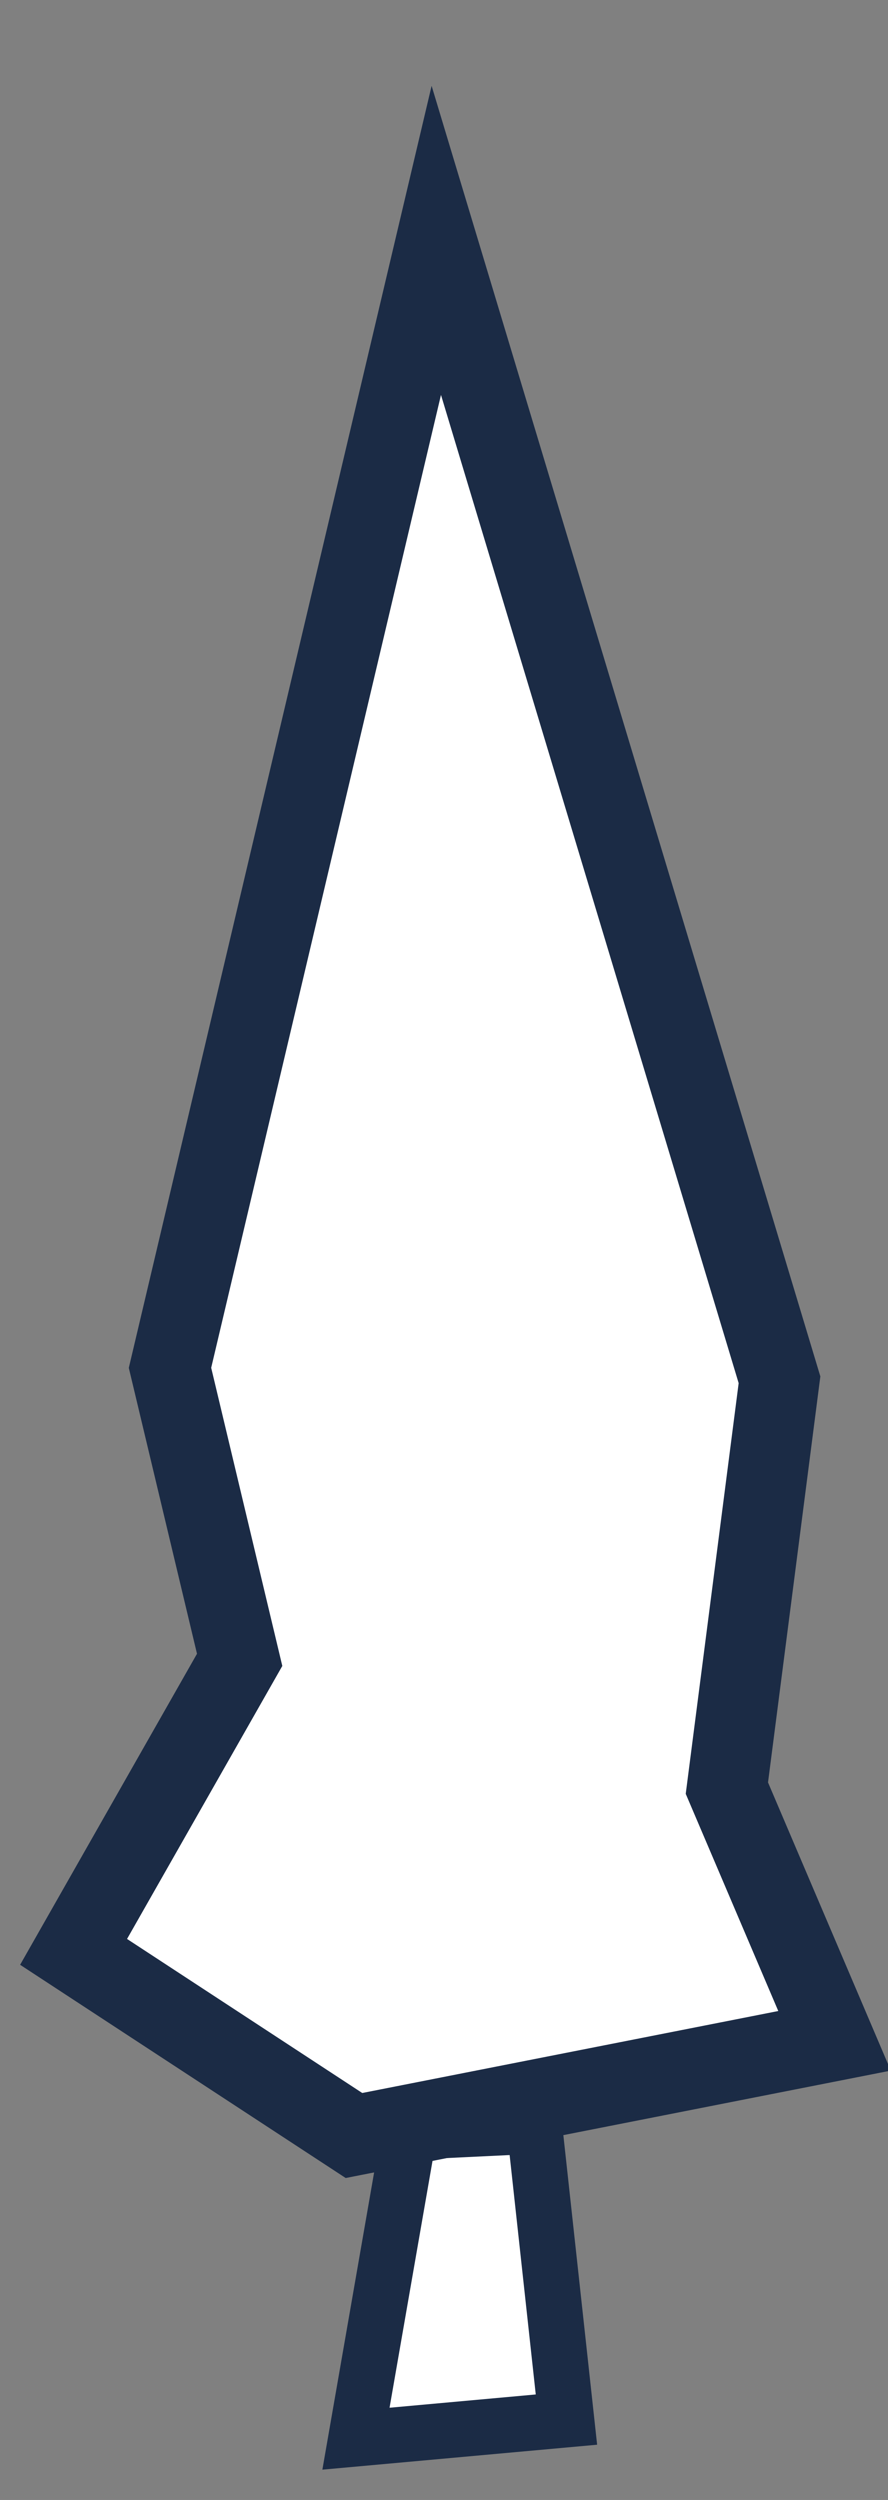 <?xml version="1.0" encoding="UTF-8" standalone="no"?>
<!-- Created with Inkscape (http://www.inkscape.org/) -->

<svg
   xmlns:dc="http://purl.org/dc/elements/1.1/"
   xmlns:cc="http://creativecommons.org/ns#"
   xmlns:rdf="http://www.w3.org/1999/02/22-rdf-syntax-ns#"
   xmlns:svg="http://www.w3.org/2000/svg"
   xmlns="http://www.w3.org/2000/svg"
   xmlns:sodipodi="http://sodipodi.sourceforge.net/DTD/sodipodi-0.dtd"
   xmlns:inkscape="http://www.inkscape.org/namespaces/inkscape"
   width="159"
   height="447.36"
   id="svg4199"
   version="1.1"
   inkscape:version="0.48.4 r9939"
   sodipodi:docname="tree.svg">
  <rect width="100%" height="100%" fill="#808080" stroke="none"/>
  <defs
     id="defs4201" />
  <sodipodi:namedview
     id="base"
     pagecolor="#ffffff"
     bordercolor="#666666"
     borderopacity="1.0"
     inkscape:pageopacity="0.0"
     inkscape:pageshadow="2"
     inkscape:zoom="0.5"
     inkscape:cx="84.54887"
     inkscape:cy="369.96317"
     inkscape:document-units="px"
     inkscape:current-layer="layer1"
     showgrid="false"
     showguides="true"
     inkscape:guide-bbox="true"
     inkscape:window-width="1366"
     inkscape:window-height="718"
     inkscape:window-x="0"
     inkscape:window-y="0"
     inkscape:window-maximized="1" />
  <g
     inkscape:label="Layer 1"
     inkscape:groupmode="layer"
     id="layer1"
     transform="translate(0,-604.996)">
    <path
       style="fill:#ffffff;stroke:#1b2b45;stroke-width:9.949;stroke-miterlimit:4;stroke-opacity:1;stroke-dasharray:none;fill-opacity:1"
       d="m 73.296,986.512 22.393,-1.074 5.735,52.531 -37.687,3.419 z"
       id="rect4099"
       inkscape:connector-curvature="0"
       sodipodi:nodetypes="ccccc"
       inkscape:export-filename="/home/ty/MyStuff/lewistg.github.io/tree.png"
       inkscape:export-xdpi="90"
       inkscape:export-ydpi="90" />
    <path
       style="fill:#ffffff;stroke:#1b2b45;stroke-width:14.354;stroke-miterlimit:4;stroke-opacity:1;stroke-dasharray:none;fill-opacity:1"
       d="m 78.121,648.01 -47.682,201.753 12.472,52.256 -29.735,52.254 50.204,32.861 86.048,-16.946 -19.278,-45.215 9.423,-73.072 z"
       id="path2989-6-1-5"
       inkscape:connector-curvature="0"
       sodipodi:nodetypes="ccccccccc"
       inkscape:export-filename="/home/ty/MyStuff/lewistg.github.io/tree.png"
       inkscape:export-xdpi="90"
       inkscape:export-ydpi="90" />
  </g>
</svg>
